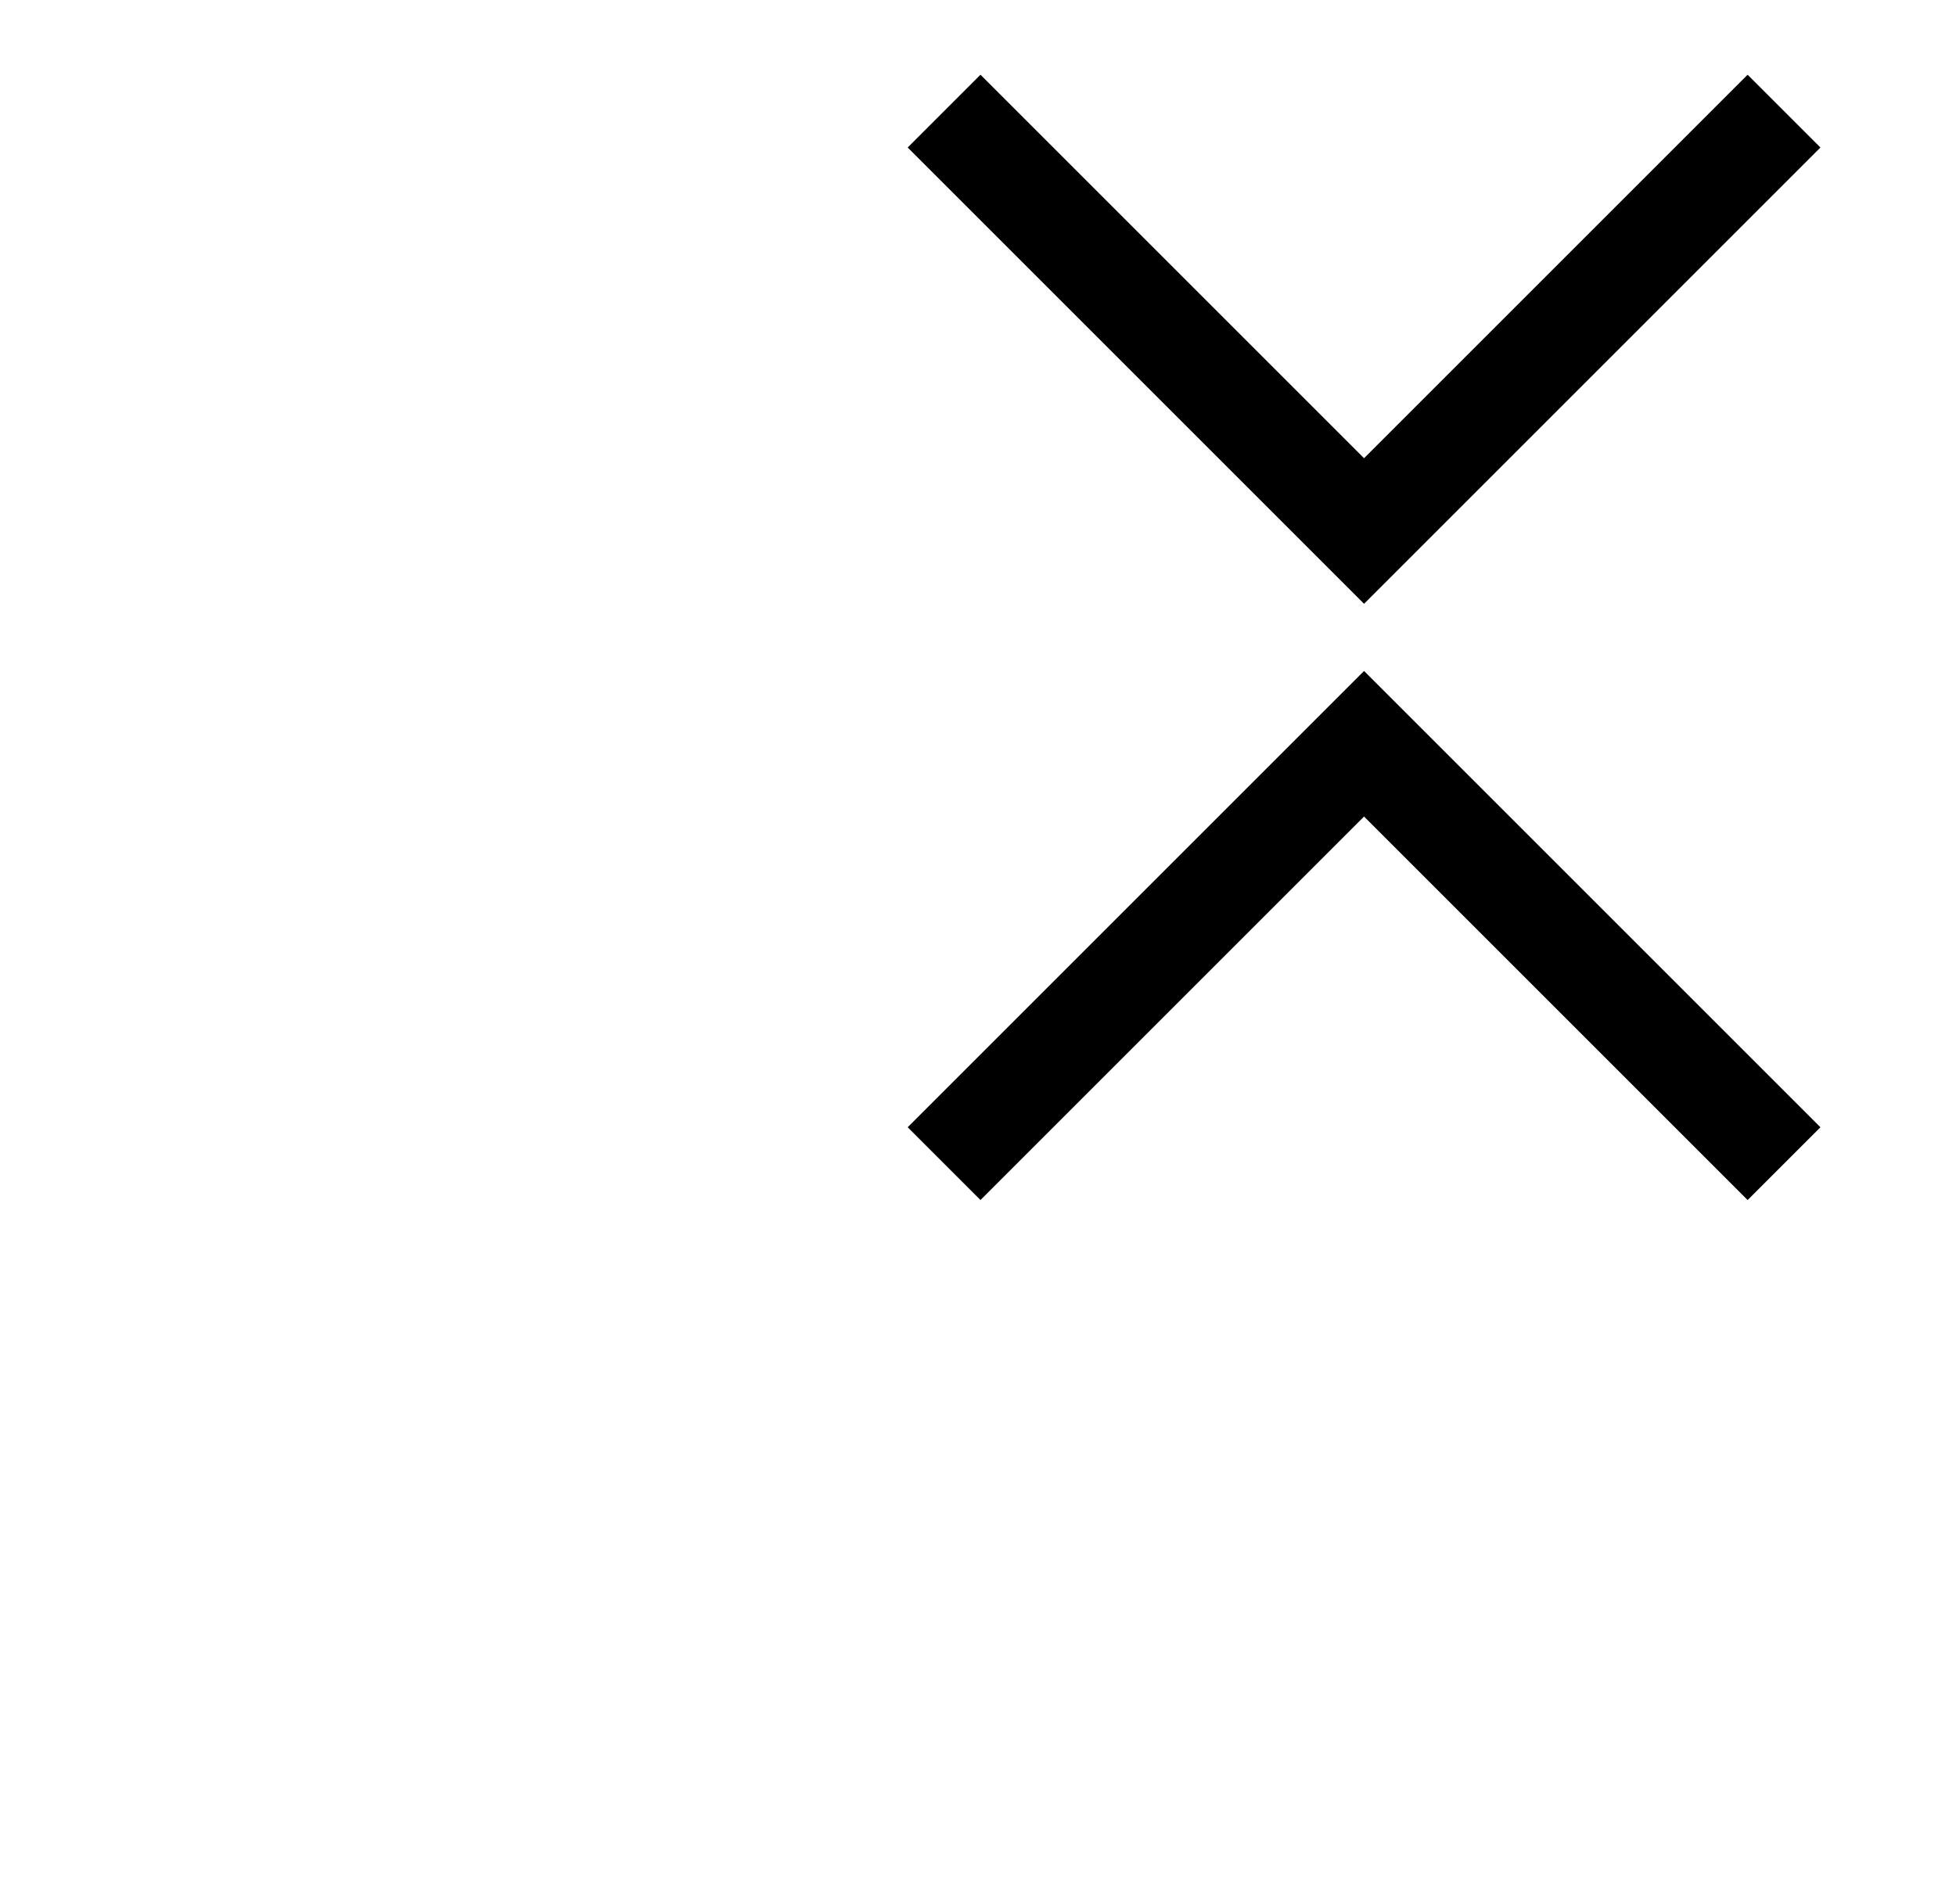 <svg width="38" height="37" viewBox="0 6 23 37" fill="none" xmlns="http://www.w3.org/2000/svg">
<path d="M10.841 8.159L19 16.318L27.159 8.159" stroke="black" stroke-width="2"/>
<path d="M27.159 28.611L19 20.452L10.841 28.611" stroke="black" stroke-width="2"/>
</svg>
